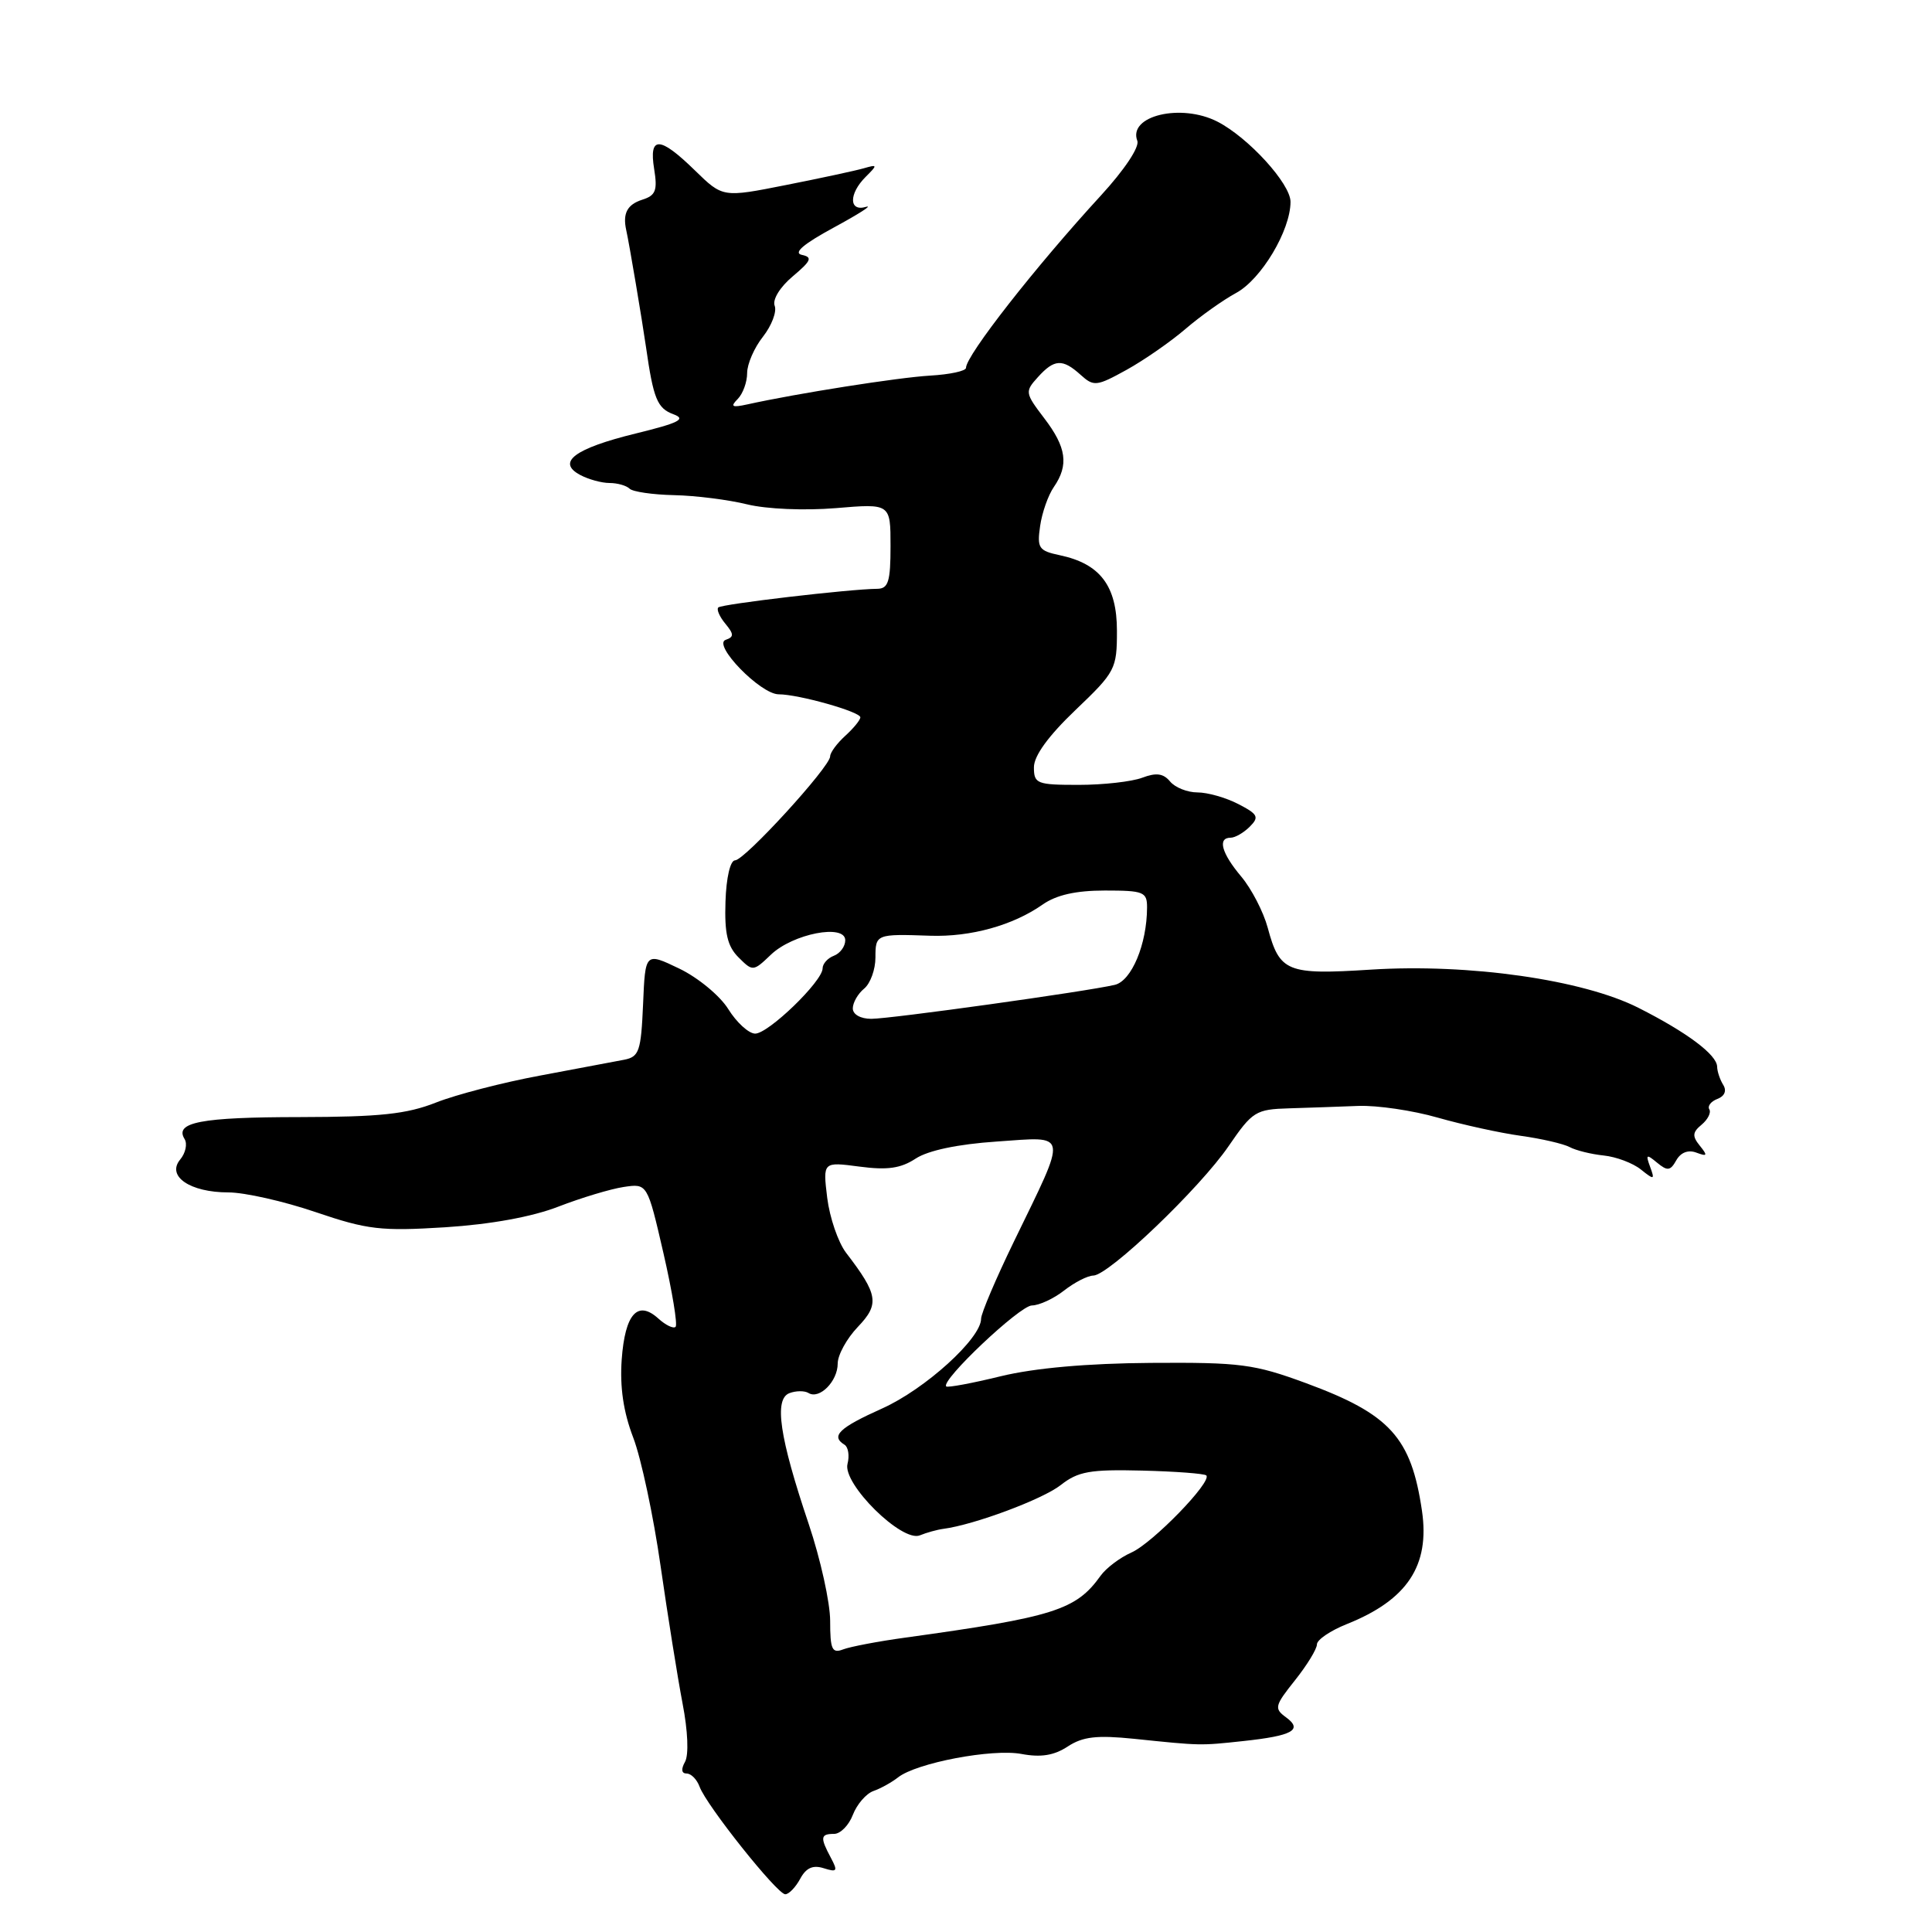 <?xml version="1.0" encoding="UTF-8" standalone="no"?>
<!DOCTYPE svg PUBLIC "-//W3C//DTD SVG 1.1//EN" "http://www.w3.org/Graphics/SVG/1.1/DTD/svg11.dtd" >
<svg xmlns="http://www.w3.org/2000/svg" xmlns:xlink="http://www.w3.org/1999/xlink" version="1.1" viewBox="0 0 256 256">
 <g >
 <path fill="currentColor"
d=" M 106.03 248.95 C 106.81 247.50 107.71 247.09 109.15 247.55 C 110.93 248.11 111.04 247.94 110.09 246.16 C 108.65 243.47 108.71 243.00 110.52 243.00 C 111.36 243.00 112.48 241.86 113.01 240.47 C 113.54 239.09 114.76 237.67 115.73 237.32 C 116.71 236.98 118.17 236.16 119.00 235.51 C 121.44 233.59 131.48 231.68 135.36 232.41 C 137.92 232.89 139.67 232.61 141.48 231.42 C 143.48 230.11 145.33 229.90 150.26 230.40 C 159.15 231.32 158.98 231.32 164.73 230.70 C 171.27 230.00 172.68 229.22 170.40 227.55 C 168.81 226.39 168.90 226.02 171.59 222.65 C 173.19 220.64 174.50 218.50 174.50 217.89 C 174.50 217.28 176.28 216.07 178.46 215.20 C 186.47 212.00 189.48 207.46 188.42 200.20 C 186.99 190.46 184.19 187.38 173.04 183.27 C 166.16 180.74 164.36 180.51 152.50 180.59 C 144.05 180.65 137.09 181.27 132.60 182.36 C 128.81 183.29 125.56 183.89 125.38 183.71 C 124.61 182.94 135.12 173.00 136.73 172.98 C 137.70 172.97 139.62 172.08 141.00 171.00 C 142.38 169.92 144.12 169.03 144.87 169.02 C 146.92 168.99 159.02 157.41 162.81 151.85 C 165.95 147.27 166.39 146.99 170.81 146.86 C 173.39 146.78 177.53 146.64 180.00 146.54 C 182.47 146.45 187.20 147.14 190.50 148.09 C 193.80 149.03 198.75 150.12 201.50 150.50 C 204.25 150.88 207.18 151.56 208.00 152.00 C 208.82 152.44 210.85 152.94 212.50 153.11 C 214.15 153.28 216.36 154.11 217.42 154.96 C 219.19 156.38 219.29 156.35 218.65 154.61 C 218.04 152.96 218.16 152.89 219.57 154.06 C 220.95 155.20 221.33 155.15 222.12 153.74 C 222.71 152.70 223.70 152.32 224.78 152.73 C 226.23 153.27 226.30 153.13 225.24 151.82 C 224.21 150.55 224.25 150.03 225.48 149.02 C 226.30 148.33 226.76 147.42 226.49 146.99 C 226.23 146.56 226.71 145.94 227.57 145.61 C 228.52 145.25 228.82 144.53 228.34 143.76 C 227.91 143.07 227.54 141.98 227.53 141.34 C 227.49 139.75 223.53 136.79 217.10 133.54 C 209.72 129.81 194.66 127.66 181.66 128.48 C 170.52 129.19 169.56 128.80 167.98 122.93 C 167.41 120.82 165.83 117.77 164.47 116.15 C 161.85 113.04 161.30 111.00 163.07 111.00 C 163.66 111.00 164.80 110.34 165.60 109.54 C 166.88 108.26 166.69 107.89 164.08 106.54 C 162.44 105.69 160.01 105.00 158.67 105.00 C 157.34 105.00 155.70 104.35 155.04 103.55 C 154.15 102.48 153.21 102.35 151.36 103.05 C 149.99 103.57 146.20 104.00 142.93 104.00 C 137.39 104.00 137.00 103.85 137.00 101.67 C 137.00 100.15 138.91 97.52 142.50 94.09 C 147.80 89.03 148.00 88.65 148.00 83.59 C 148.00 77.63 145.78 74.70 140.43 73.57 C 137.64 72.98 137.40 72.63 137.82 69.71 C 138.07 67.94 138.89 65.61 139.64 64.53 C 141.64 61.62 141.32 59.28 138.36 55.41 C 135.82 52.07 135.79 51.89 137.52 49.98 C 139.70 47.56 140.80 47.51 143.19 49.67 C 144.93 51.24 145.30 51.20 149.27 49.01 C 151.60 47.72 155.11 45.28 157.08 43.59 C 159.06 41.89 162.07 39.75 163.77 38.83 C 167.11 37.04 171.00 30.54 171.00 26.74 C 171.00 24.34 165.41 18.22 161.32 16.12 C 156.50 13.65 149.43 15.34 150.70 18.66 C 151.01 19.48 149.00 22.50 145.87 25.91 C 137.21 35.34 128.00 47.10 128.00 48.74 C 128.00 49.16 125.86 49.62 123.25 49.77 C 119.00 50.02 105.65 52.12 99.00 53.59 C 96.99 54.03 96.74 53.89 97.75 52.87 C 98.44 52.17 99.00 50.63 99.00 49.43 C 99.00 48.24 99.94 46.07 101.10 44.61 C 102.25 43.14 102.95 41.30 102.65 40.52 C 102.33 39.70 103.35 38.04 105.04 36.62 C 107.50 34.55 107.70 34.08 106.24 33.77 C 105.07 33.51 106.48 32.32 110.50 30.14 C 113.80 28.35 115.71 27.13 114.75 27.41 C 112.48 28.09 112.45 25.69 114.70 23.44 C 116.31 21.84 116.29 21.77 114.45 22.30 C 113.38 22.61 108.74 23.61 104.13 24.52 C 95.77 26.18 95.77 26.18 92.09 22.59 C 87.41 18.02 85.96 17.97 86.68 22.40 C 87.14 25.24 86.88 25.90 85.11 26.46 C 83.11 27.10 82.49 28.27 82.98 30.50 C 83.38 32.27 85.08 42.39 85.60 46.00 C 86.58 52.85 87.09 54.10 89.23 54.89 C 90.97 55.53 90.00 56.03 84.24 57.44 C 76.15 59.42 73.71 61.24 76.87 62.93 C 77.97 63.52 79.72 64.00 80.77 64.00 C 81.81 64.00 83.00 64.34 83.42 64.75 C 83.83 65.16 86.49 65.55 89.33 65.61 C 92.18 65.67 96.53 66.22 99.00 66.83 C 101.58 67.46 106.60 67.67 110.75 67.33 C 118.00 66.72 118.00 66.72 118.00 72.36 C 118.00 77.06 117.71 78.00 116.25 78.02 C 112.59 78.05 95.63 80.04 95.18 80.49 C 94.92 80.74 95.34 81.71 96.11 82.64 C 97.26 84.03 97.27 84.40 96.16 84.78 C 94.35 85.39 100.77 92.00 103.18 92.00 C 105.81 92.00 114.00 94.31 114.00 95.05 C 114.00 95.40 113.10 96.50 112.00 97.50 C 110.90 98.50 110.00 99.72 110.00 100.22 C 110.00 101.60 98.66 114.00 97.40 114.00 C 96.77 114.00 96.23 116.28 96.13 119.48 C 95.99 123.70 96.39 125.39 97.86 126.86 C 99.74 128.74 99.81 128.74 102.14 126.51 C 105.04 123.72 112.00 122.37 112.00 124.59 C 112.00 125.40 111.33 126.32 110.50 126.64 C 109.67 126.95 109.00 127.71 109.00 128.31 C 109.00 130.03 101.78 137.00 100.05 136.96 C 99.20 136.94 97.60 135.48 96.50 133.71 C 95.40 131.94 92.48 129.53 90.00 128.34 C 85.50 126.18 85.50 126.18 85.21 133.08 C 84.94 139.29 84.69 140.03 82.71 140.42 C 81.49 140.66 76.48 141.60 71.56 142.52 C 66.65 143.43 60.44 145.04 57.78 146.09 C 53.88 147.63 50.34 148.00 39.71 148.02 C 26.61 148.03 23.08 148.71 24.46 150.93 C 24.85 151.57 24.59 152.79 23.87 153.65 C 22.04 155.86 25.18 158.00 30.26 158.00 C 32.40 158.00 37.60 159.17 41.82 160.61 C 48.71 162.95 50.47 163.15 59.00 162.62 C 65.05 162.23 70.50 161.24 74.00 159.88 C 77.03 158.71 80.91 157.54 82.64 157.28 C 85.78 156.81 85.78 156.81 87.91 166.05 C 89.08 171.14 89.80 175.53 89.52 175.81 C 89.24 176.09 88.21 175.60 87.23 174.71 C 84.49 172.23 82.82 174.10 82.38 180.13 C 82.12 183.80 82.60 187.08 83.91 190.50 C 84.96 193.25 86.59 200.90 87.53 207.50 C 88.48 214.10 89.79 222.29 90.44 225.70 C 91.15 229.35 91.28 232.53 90.77 233.45 C 90.22 234.43 90.30 235.00 90.98 235.00 C 91.58 235.00 92.35 235.79 92.70 236.75 C 93.59 239.21 102.98 251.00 104.05 251.00 C 104.53 251.00 105.42 250.08 106.03 248.95 Z  M 110.00 214.79 C 110.00 212.36 108.72 206.58 107.16 201.94 C 103.28 190.43 102.54 185.39 104.60 184.60 C 105.47 184.27 106.61 184.26 107.13 184.58 C 108.58 185.47 111.00 183.03 111.00 180.68 C 111.00 179.54 112.20 177.36 113.67 175.82 C 116.56 172.80 116.37 171.55 112.11 166.00 C 111.06 164.62 109.94 161.35 109.61 158.72 C 109.03 153.94 109.03 153.94 113.88 154.58 C 117.58 155.07 119.35 154.82 121.33 153.52 C 122.98 152.44 126.90 151.61 132.08 151.26 C 141.67 150.60 141.52 149.74 134.36 164.49 C 131.96 169.43 130.00 174.04 130.00 174.74 C 130.00 177.35 122.59 184.07 116.89 186.63 C 111.16 189.20 110.04 190.29 111.91 191.44 C 112.40 191.75 112.58 192.89 112.30 193.97 C 111.61 196.60 119.52 204.42 121.89 203.44 C 122.77 203.08 124.17 202.69 125.00 202.58 C 129.08 202.05 138.16 198.66 140.55 196.78 C 142.85 194.97 144.43 194.69 151.32 194.86 C 155.76 194.97 159.59 195.26 159.84 195.50 C 160.65 196.31 152.72 204.48 149.91 205.72 C 148.40 206.39 146.56 207.78 145.83 208.80 C 142.59 213.34 139.65 214.27 119.98 216.99 C 116.39 217.48 112.68 218.19 111.73 218.55 C 110.25 219.12 110.00 218.57 110.00 214.79 Z  M 113.00 133.62 C 113.00 132.86 113.67 131.68 114.50 131.00 C 115.33 130.32 116.00 128.46 116.00 126.88 C 116.00 123.78 116.10 123.74 123.26 123.99 C 128.62 124.17 134.22 122.62 138.15 119.86 C 139.98 118.58 142.57 118.00 146.40 118.00 C 151.54 118.00 152.00 118.18 151.99 120.25 C 151.98 125.10 149.94 129.98 147.71 130.50 C 143.91 131.39 118.01 135.00 115.45 135.00 C 114.03 135.00 113.00 134.42 113.00 133.62 Z "/>
</g>
</svg>